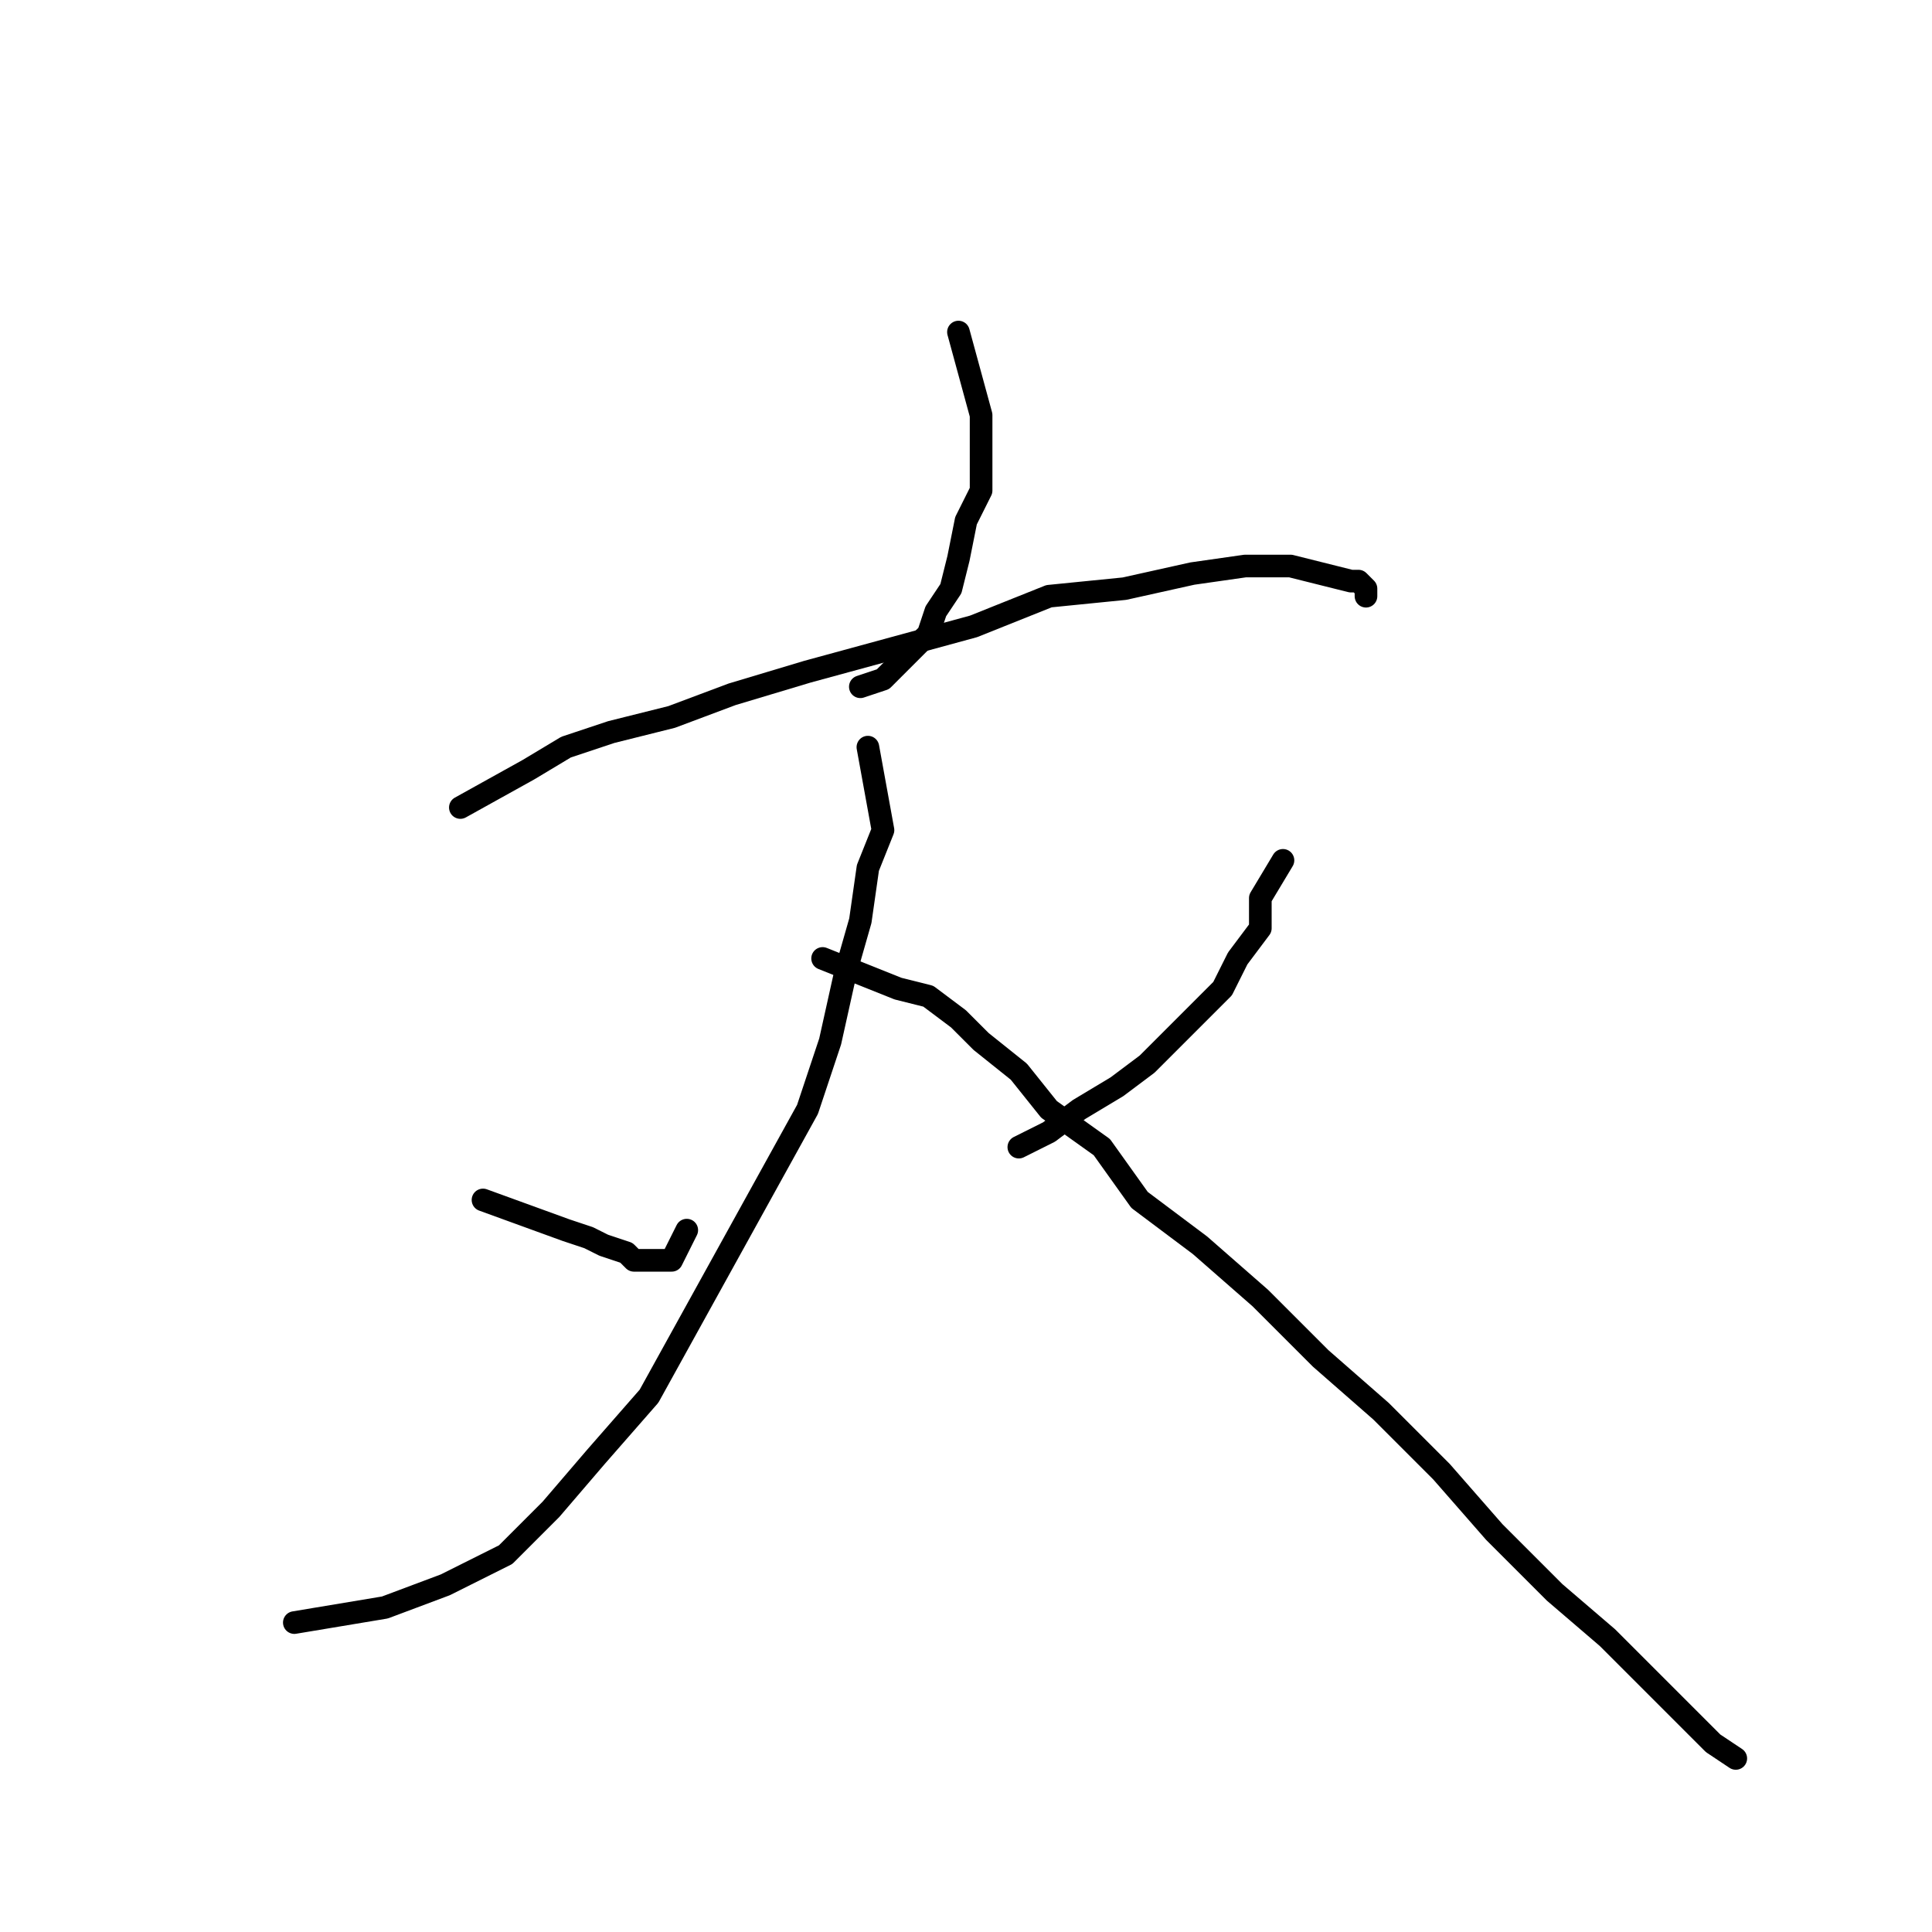 <?xml version="1.0" standalone="no"?>
    <svg width="256" height="256" xmlns="http://www.w3.org/2000/svg" version="1.1">
    <polyline stroke="black" stroke-width="3" stroke-linecap="round" fill="transparent" stroke-linejoin="round" points="127 44 130 55 130 60 130 65 128 69 127 74 126 78 124 81 123 84 120 87 117 90 114 91 114 91 " />
        <polyline stroke="black" stroke-width="3" stroke-linecap="round" fill="transparent" stroke-linejoin="round" points="61 107 70 102 75 99 81 97 89 95 97 92 107 89 118 86 129 83 139 79 149 78 158 76 165 75 171 75 175 76 179 77 180 77 181 78 181 79 181 79 181 79 " />
        <polyline stroke="black" stroke-width="3" stroke-linecap="round" fill="transparent" stroke-linejoin="round" points="115 99 117 110 115 115 114 122 112 129 110 138 107 147 86 185 79 193 73 200 67 206 59 210 51 213 45 214 39 215 39 215 " />
        <polyline stroke="black" stroke-width="3" stroke-linecap="round" fill="transparent" stroke-linejoin="round" points="64 159 75 163 78 164 80 165 83 166 84 167 86 167 87 167 88 167 89 167 90 165 91 163 91 163 " />
        <polyline stroke="black" stroke-width="3" stroke-linecap="round" fill="transparent" stroke-linejoin="round" points="170 114 167 119 167 123 164 127 162 131 159 134 155 138 152 141 148 144 143 147 139 150 135 152 135 152 " />
        <polyline stroke="black" stroke-width="3" stroke-linecap="round" fill="transparent" stroke-linejoin="round" points="109 127 119 131 123 132 127 135 130 138 135 142 139 147 146 152 151 159 159 165 167 172 175 180 183 187 191 195 198 203 206 211 213 217 219 223 223 227 227 231 230 233 230 233 " />
        </svg>